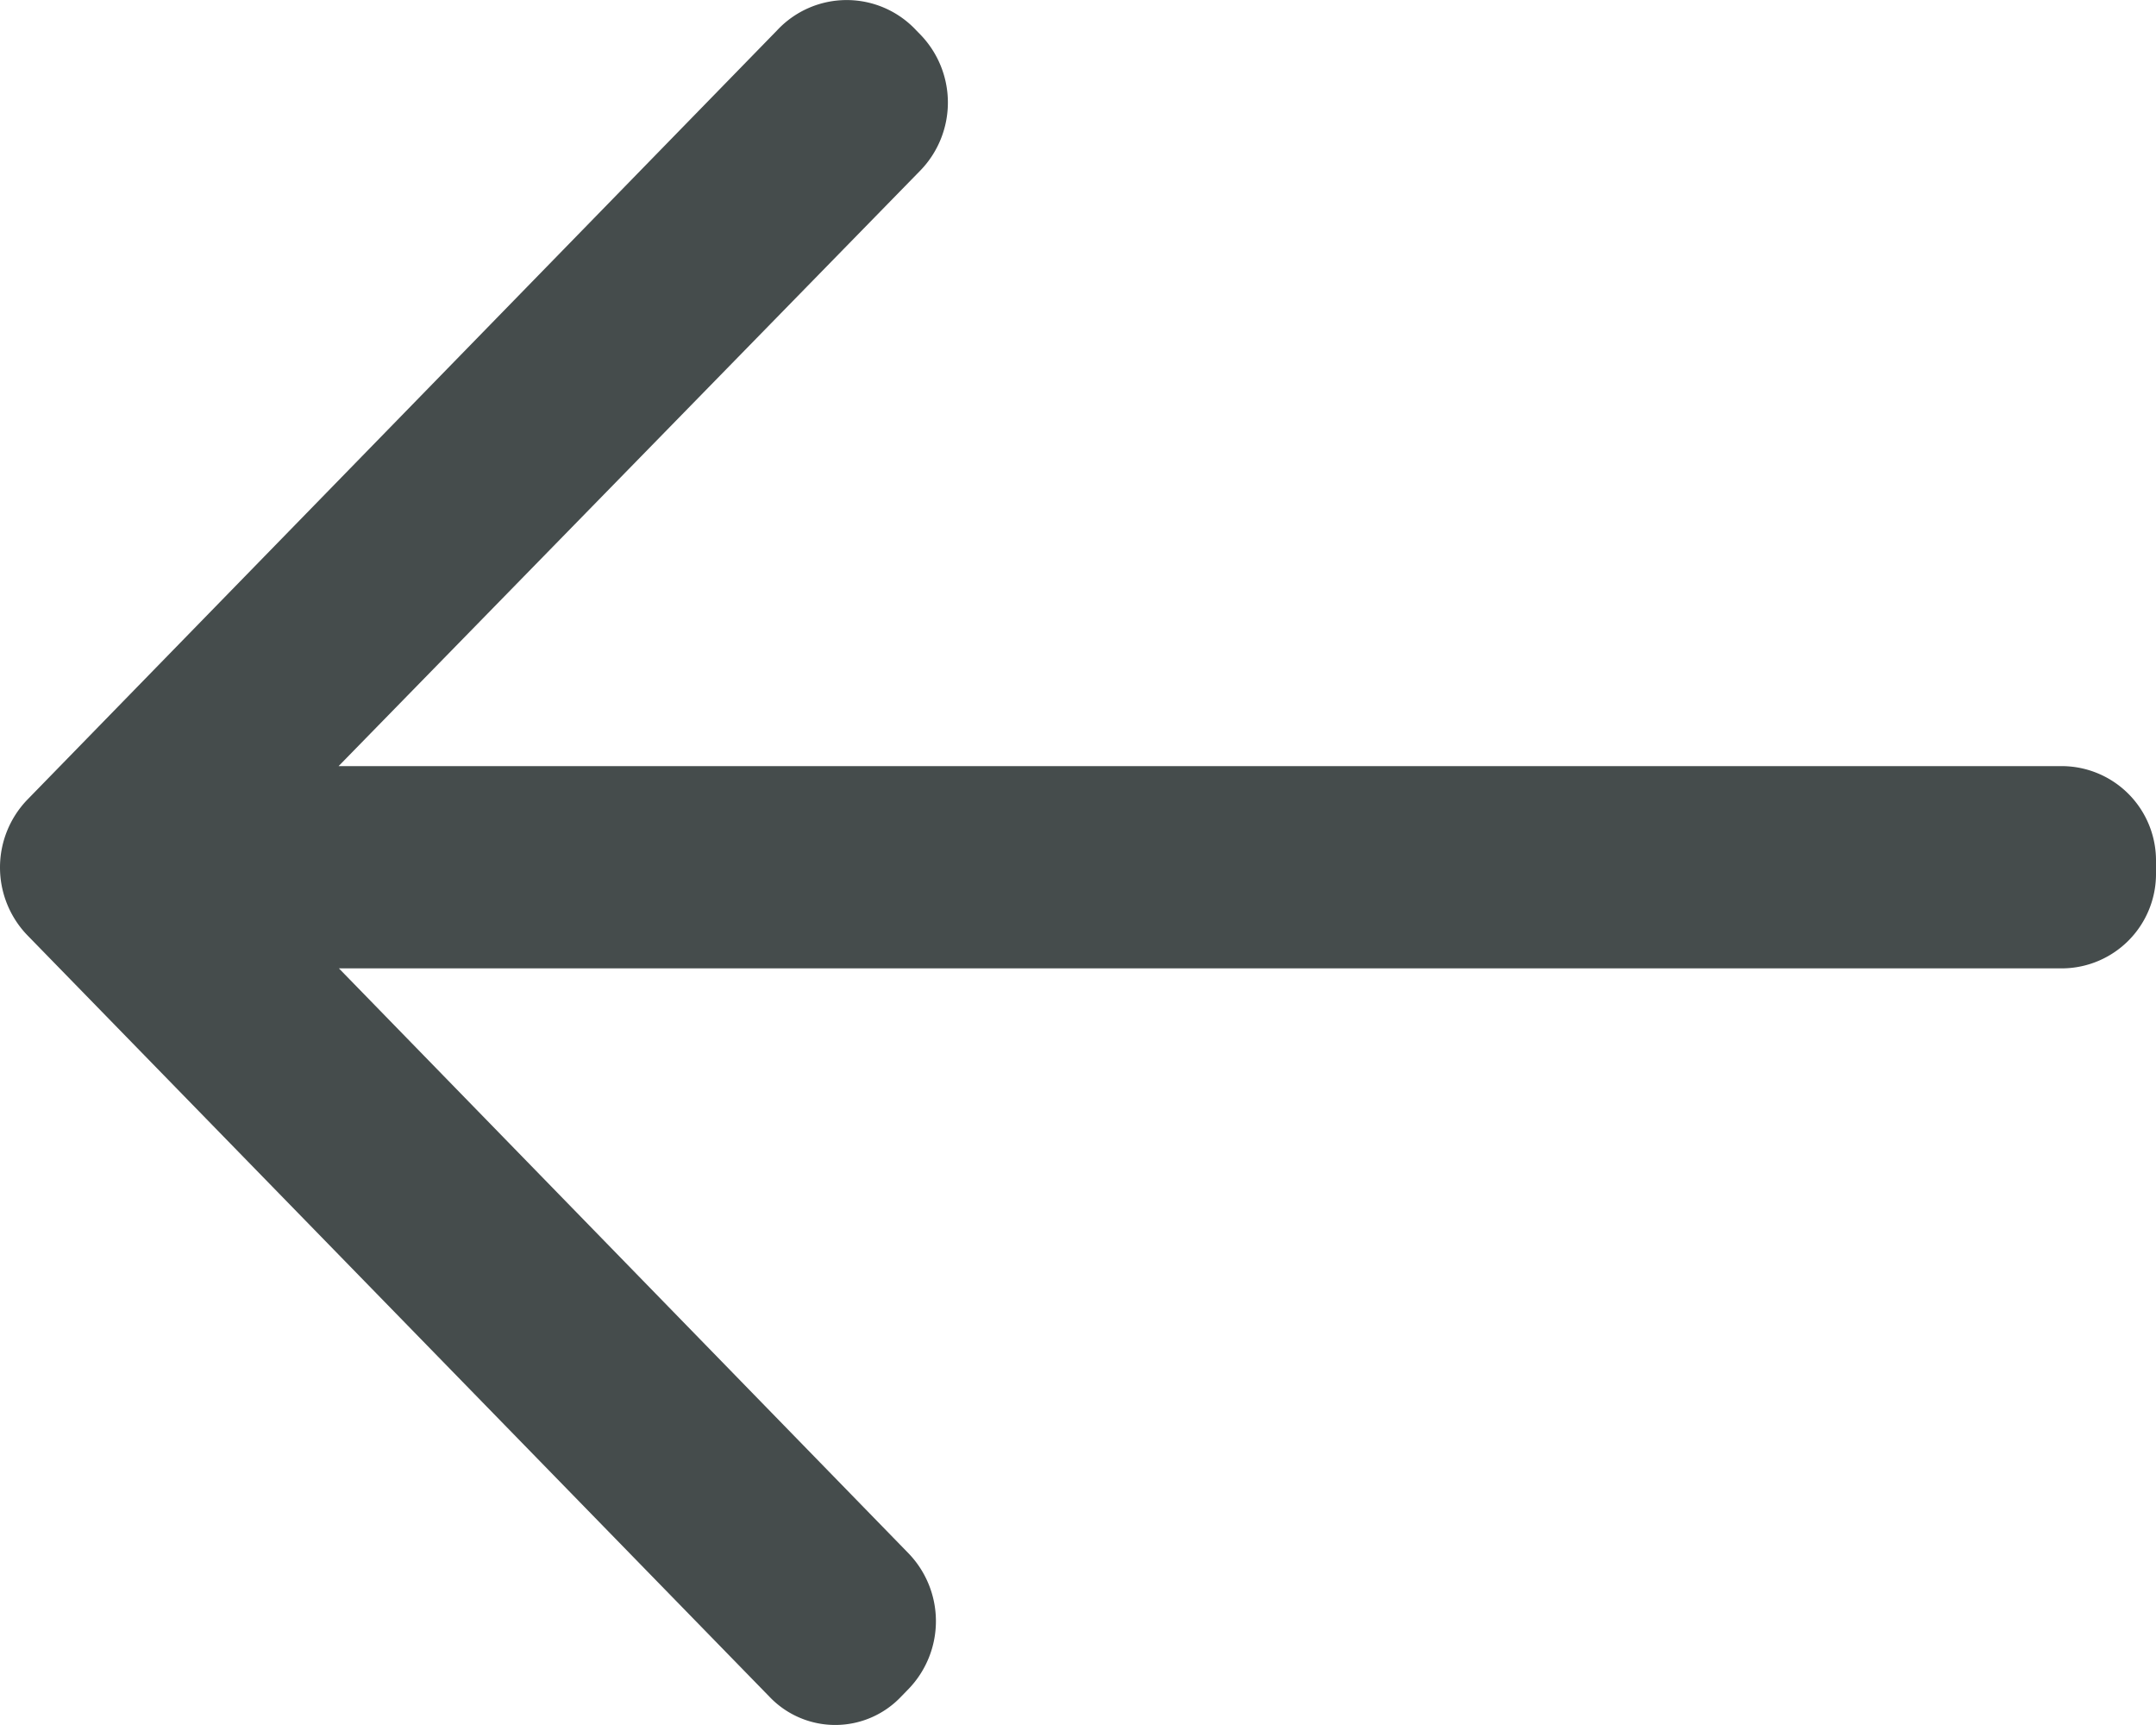 <svg id="グループ_437" data-name="グループ 437" xmlns="http://www.w3.org/2000/svg" xmlns:xlink="http://www.w3.org/1999/xlink" width="20" height="16" viewBox="0 0 20 16">
  <defs>
    <clipPath id="clip-path">
      <rect id="長方形_368" data-name="長方形 368" width="20" height="16" fill="#454c4c"/>
    </clipPath>
  </defs>
  <g id="グループ_436" data-name="グループ 436" clip-path="url(#clip-path)">
    <path id="パス_1568" data-name="パス 1568" d="M8.5.282l.041.042a.906.906,0,0,1,0,1.254l-5.4,5.528h15.99A.876.876,0,0,1,20,7.994v.1a.876.876,0,0,1-.866.888H3.144L8.43,14.41a.906.906,0,0,1,0,1.254l-.071.073a.842.842,0,0,1-1.222,0L.252,8.673a.906.906,0,0,1,0-1.254L7.208.282A.882.882,0,0,1,8.5.282" transform="translate(0 0)" fill="#454c4c"/>
  </g>
</svg>
